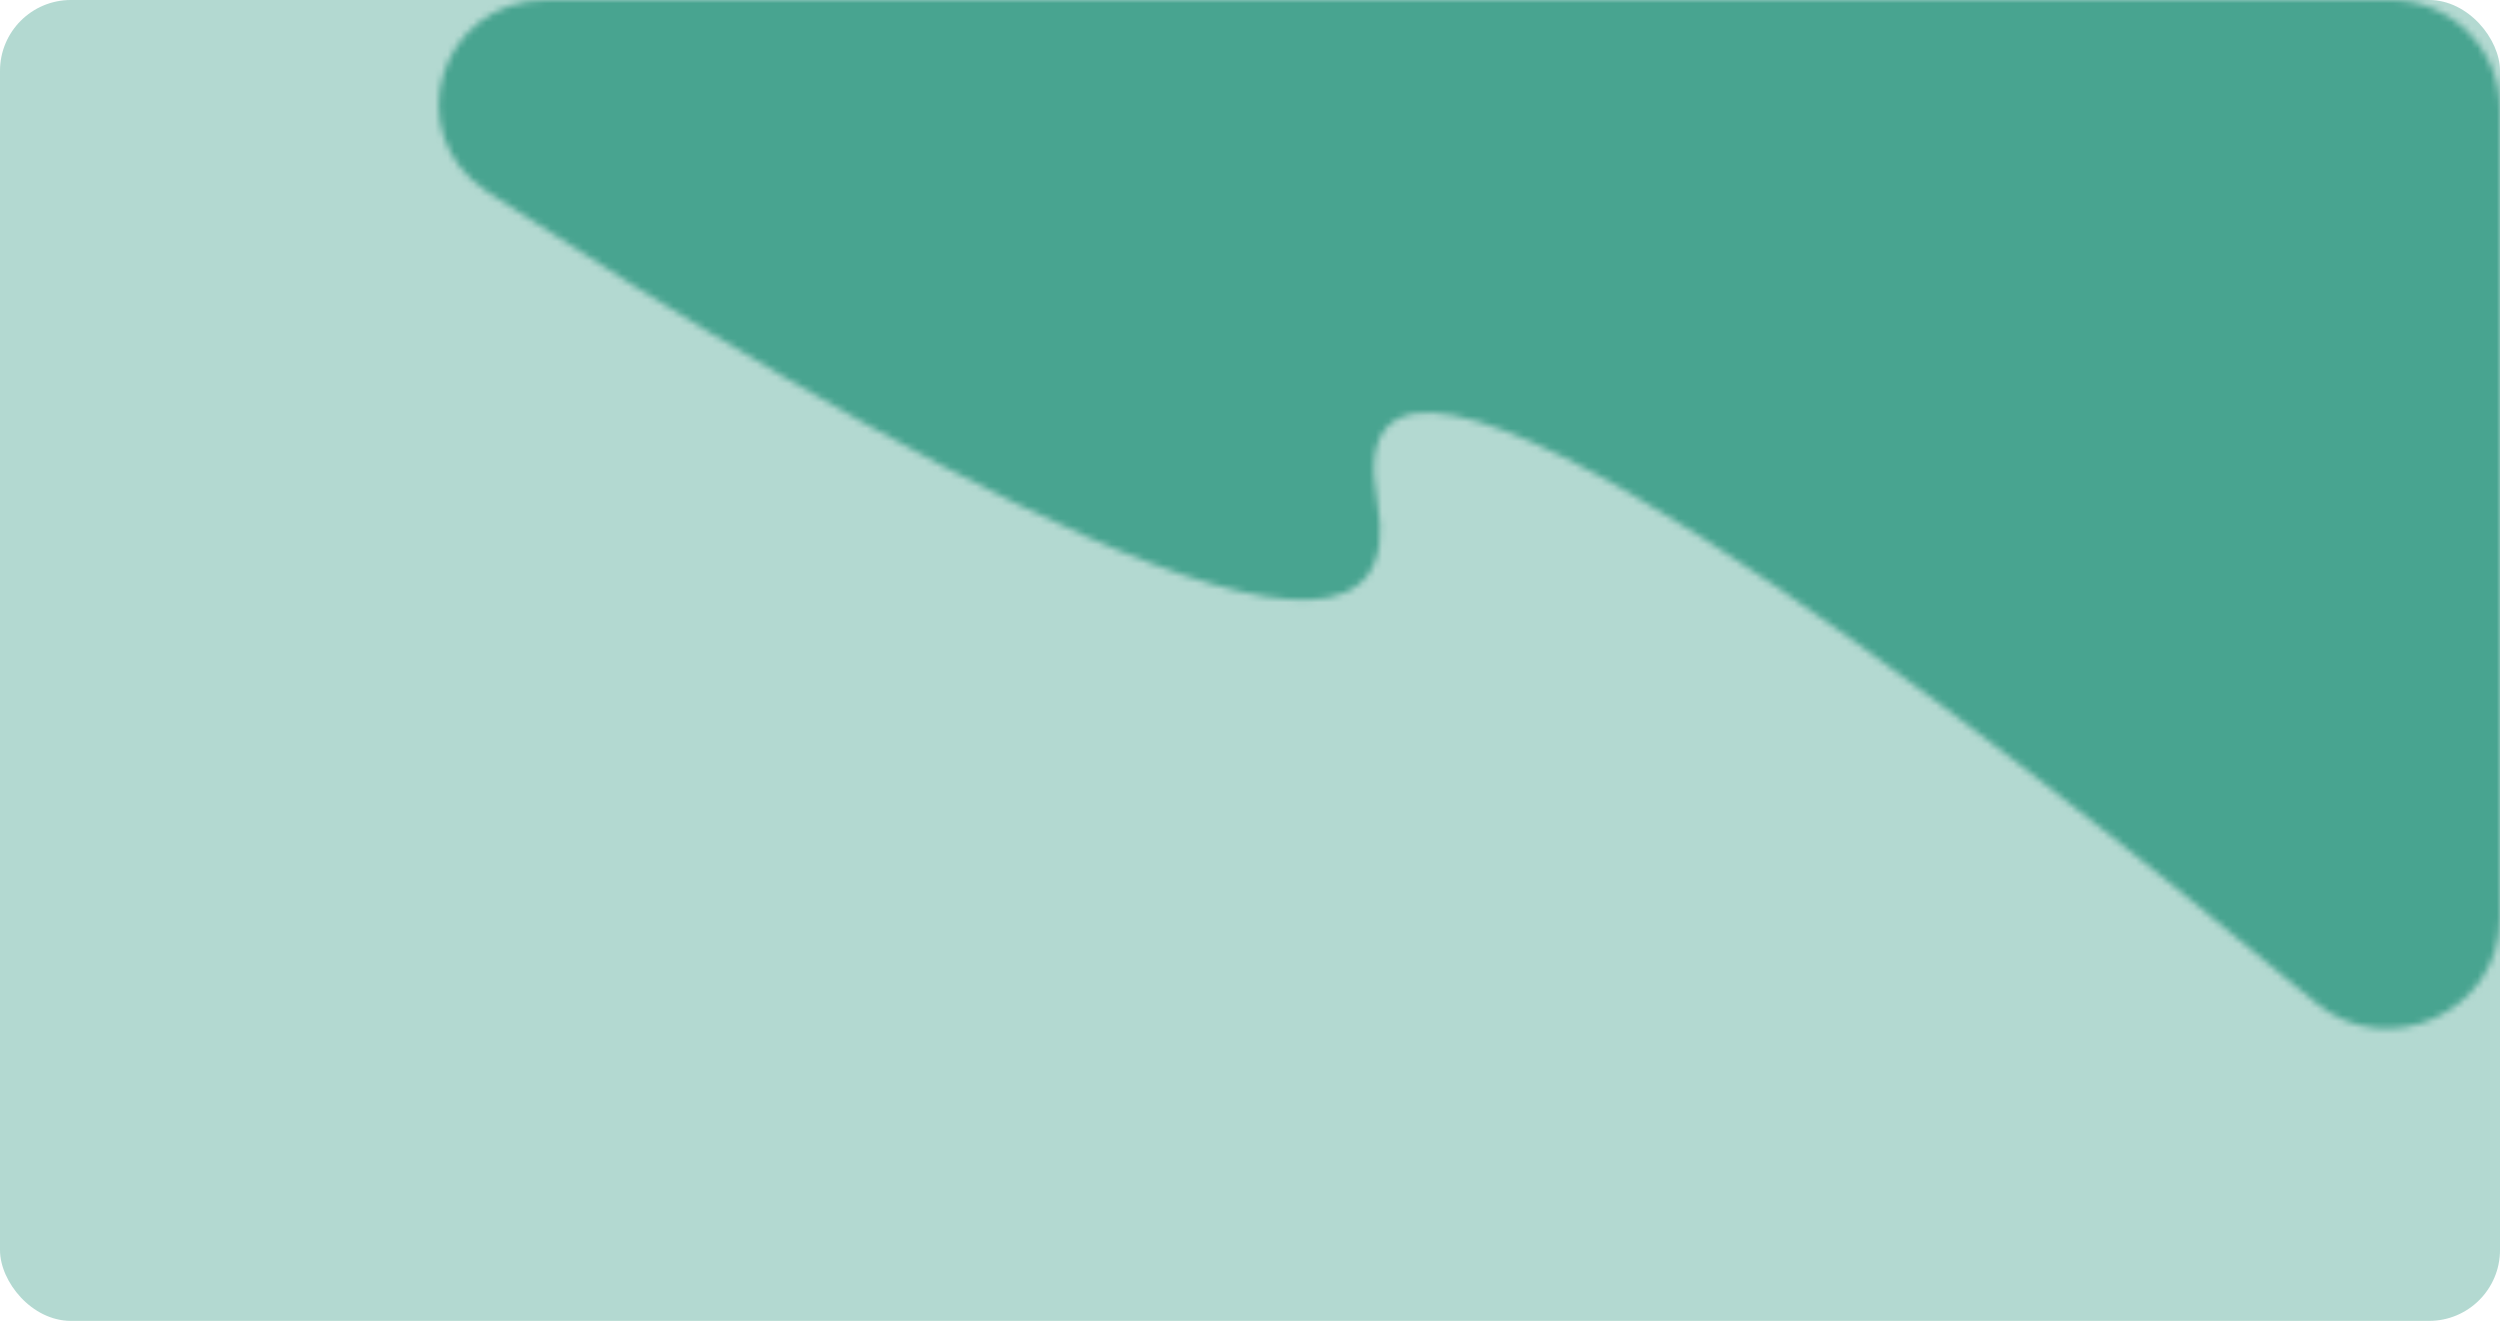 <svg width="388" height="205" viewBox="0 0 388 205" fill="none" xmlns="http://www.w3.org/2000/svg">
<mask id="mask0_214_2" style="mask-type:alpha" maskUnits="userSpaceOnUse" x="68" y="-1" width="320" height="161">
<path d="M213.734 77.647C205.322 31.928 307.814 112.591 359.389 155.607C370.623 164.977 388 157.02 388 142.391V17C388 7.611 380.389 -0 371 -0H84.824C68.308 -0 61.806 20.695 75.617 29.754C131.815 66.613 221.472 119.7 213.734 77.647Z" fill="#F6B342"/>
</mask>
<g mask="url(#mask0_214_2)">
<rect width="383.385" height="204.706" rx="14" transform="matrix(1 0 0 -1 4.615 202.941)" fill="#008164" fill-opacity="0.6"/>
</g>
<rect width="388" height="205" rx="11" fill="#008164" fill-opacity="0.3"/>
</svg>
